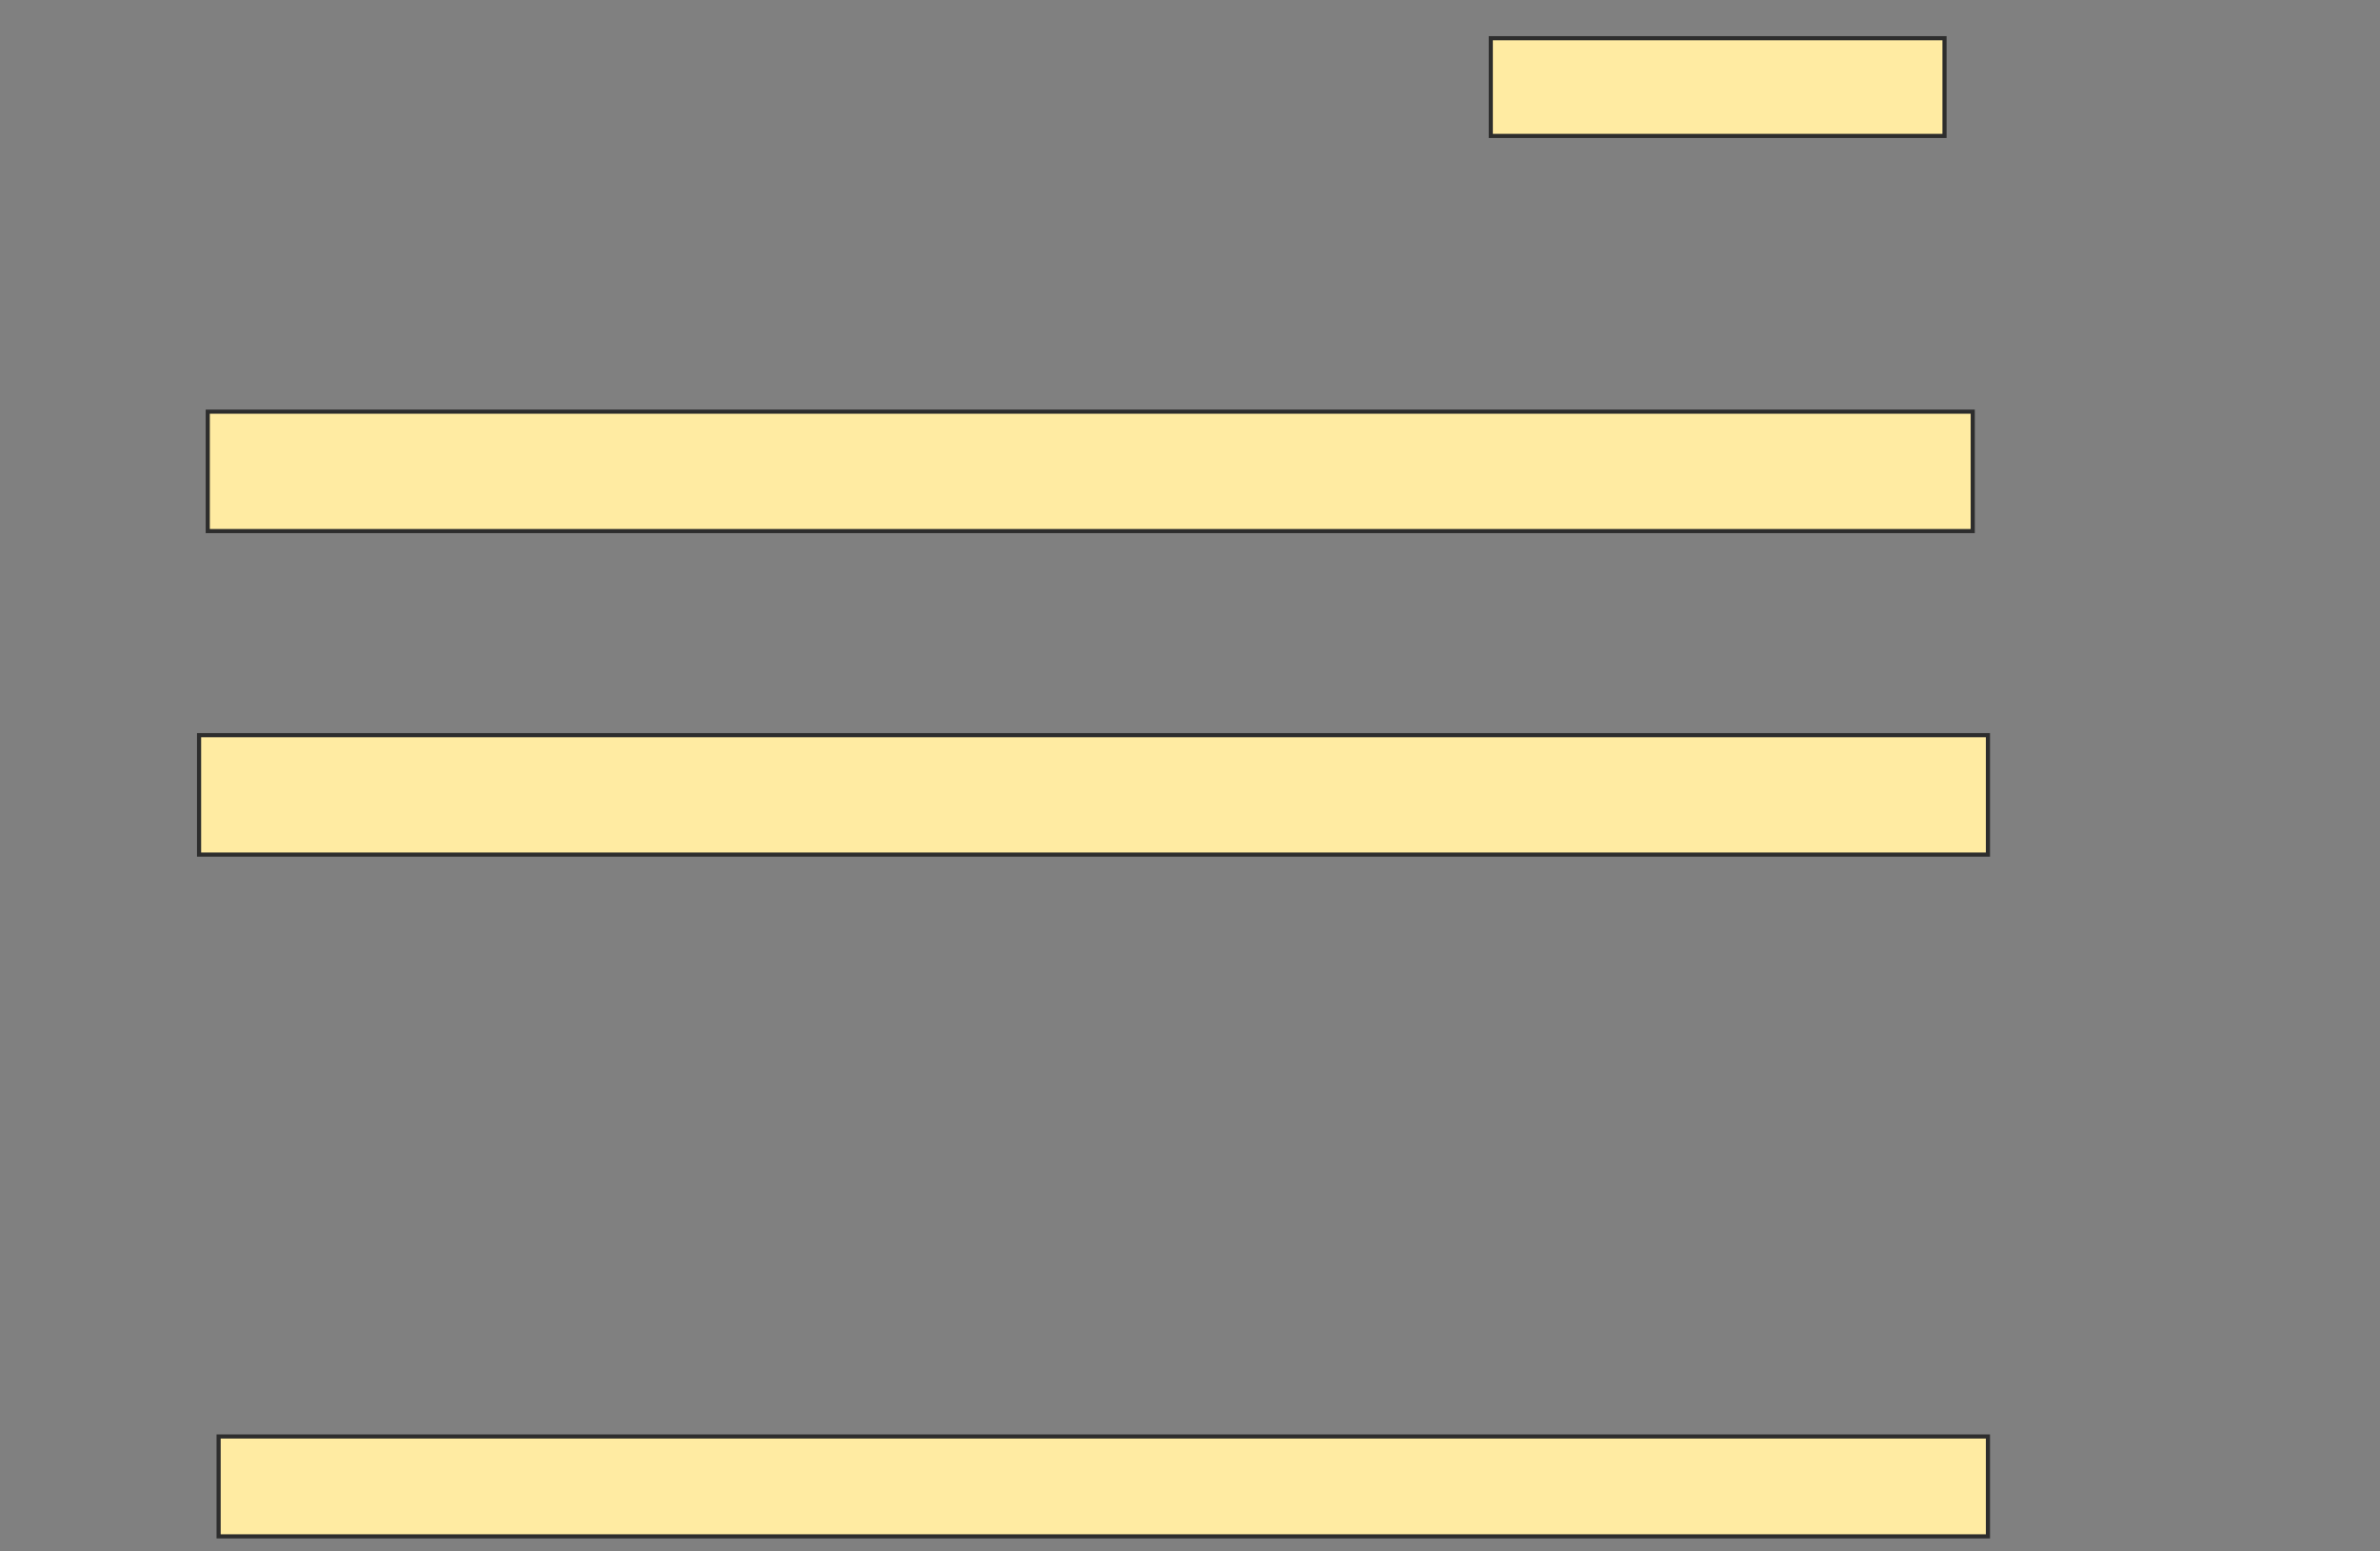 <svg xmlns="http://www.w3.org/2000/svg" width="577" height="376">
 <rect width="100%" height="100%" fill="#808080" stroke="none"/>
 <!-- Created with Image Occlusion Enhanced -->
 <g>
  <title>Labels</title>
 </g>
 <g>
  <title>Masks</title>
  <rect id="07ac52b79b28435e9b7cb00ea02f1c4c-ao-1" height="23.684" width="110" y="9.263" x="361.421" stroke="#2D2D2D" fill="#FFEBA2"/>
  <rect id="07ac52b79b28435e9b7cb00ea02f1c4c-ao-2" height="28.947" width="427.895" y="99.789" x="50.368" stroke="#2D2D2D" fill="#FFEBA2"/>
  <rect id="07ac52b79b28435e9b7cb00ea02f1c4c-ao-3" height="28.947" width="433.684" y="178.211" x="48.263" stroke="#2D2D2D" fill="#FFEBA2"/>
  
  <rect id="07ac52b79b28435e9b7cb00ea02f1c4c-ao-5" height="24.211" width="428.947" y="348.211" x="53" stroke="#2D2D2D" fill="#FFEBA2"/>
 </g>
</svg>